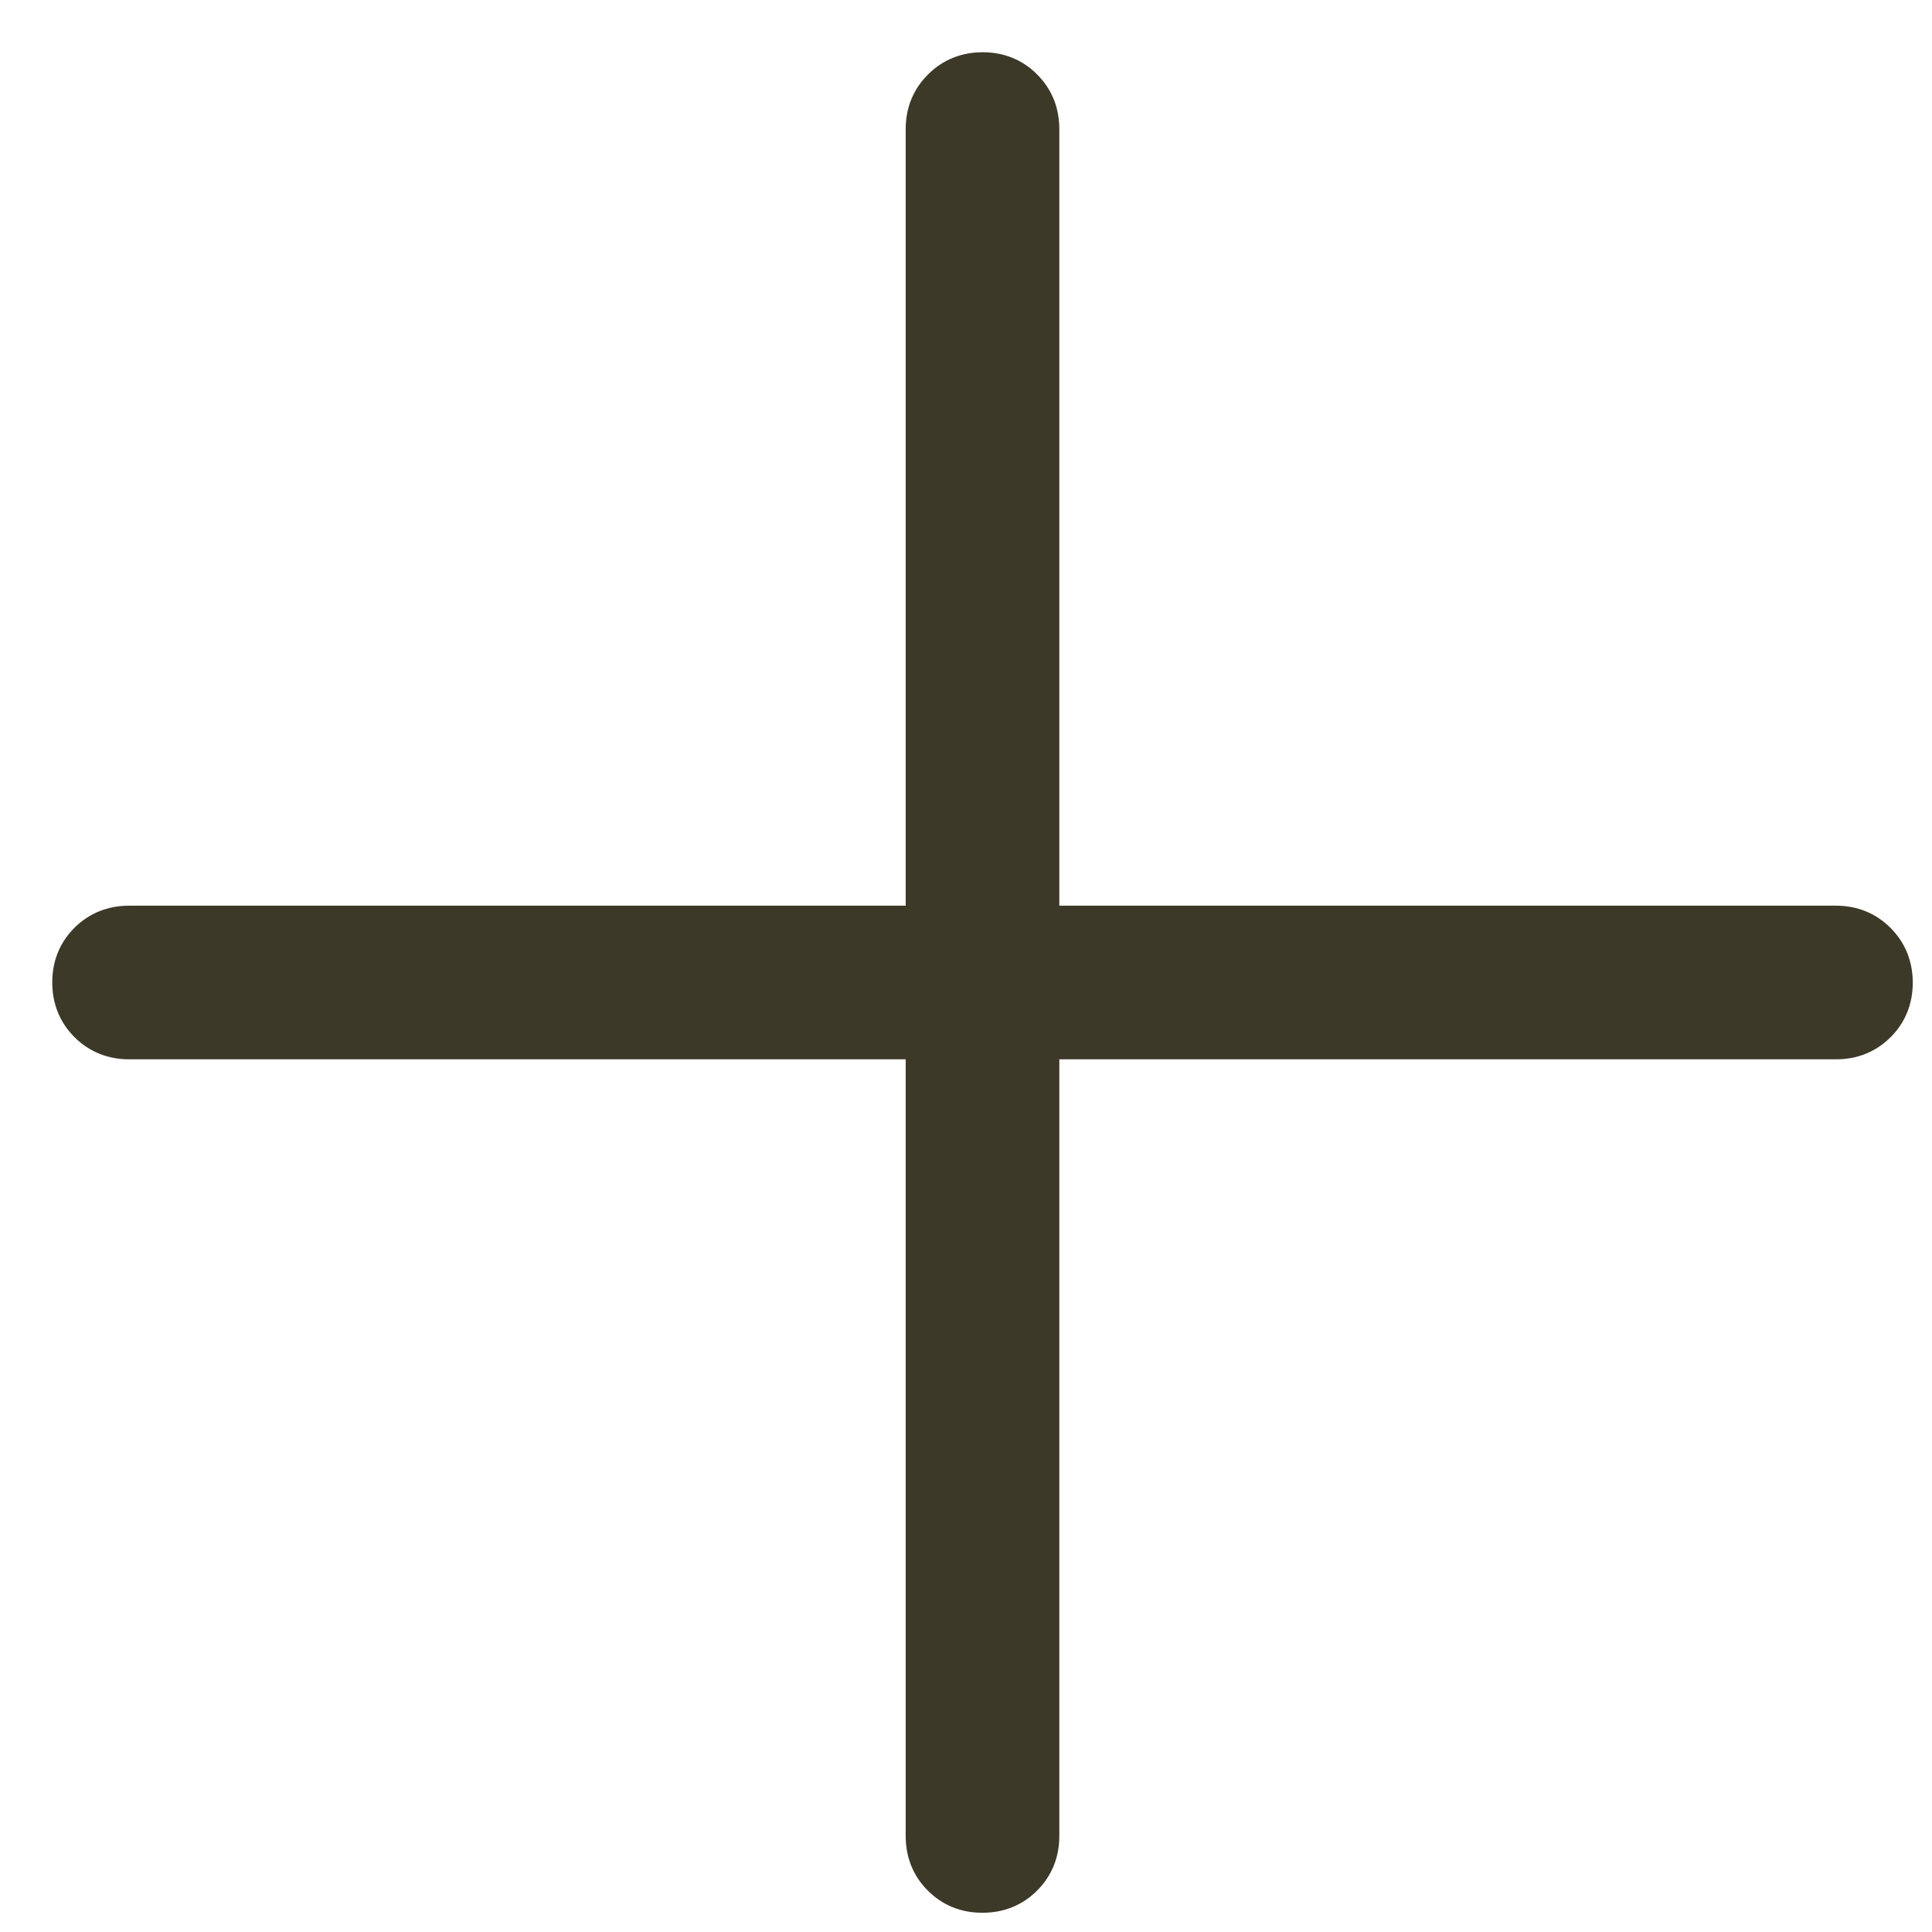 <svg width="23" height="23" viewBox="0 0 23 23" fill="none" xmlns="http://www.w3.org/2000/svg">
<path d="M11.032 12.361H1.537C1.349 12.361 1.191 12.297 1.063 12.17C0.936 12.042 0.872 11.884 0.872 11.695C0.872 11.506 0.936 11.349 1.063 11.222C1.191 11.095 1.349 11.032 1.537 11.032H11.032V1.537C11.032 1.349 11.096 1.191 11.224 1.064C11.351 0.936 11.51 0.872 11.699 0.872C11.887 0.872 12.045 0.936 12.171 1.064C12.298 1.191 12.361 1.349 12.361 1.537V11.032H21.857C22.045 11.032 22.203 11.096 22.33 11.224C22.457 11.351 22.521 11.51 22.521 11.699C22.521 11.887 22.457 12.045 22.33 12.171C22.203 12.298 22.045 12.361 21.857 12.361H12.361V21.857C12.361 22.045 12.297 22.203 12.17 22.33C12.042 22.458 11.884 22.521 11.695 22.521C11.506 22.521 11.349 22.458 11.222 22.33C11.095 22.203 11.032 22.045 11.032 21.857V12.361Z" fill="#3C3928" stroke="#3C3928" stroke-width="0.5"/>
</svg>
